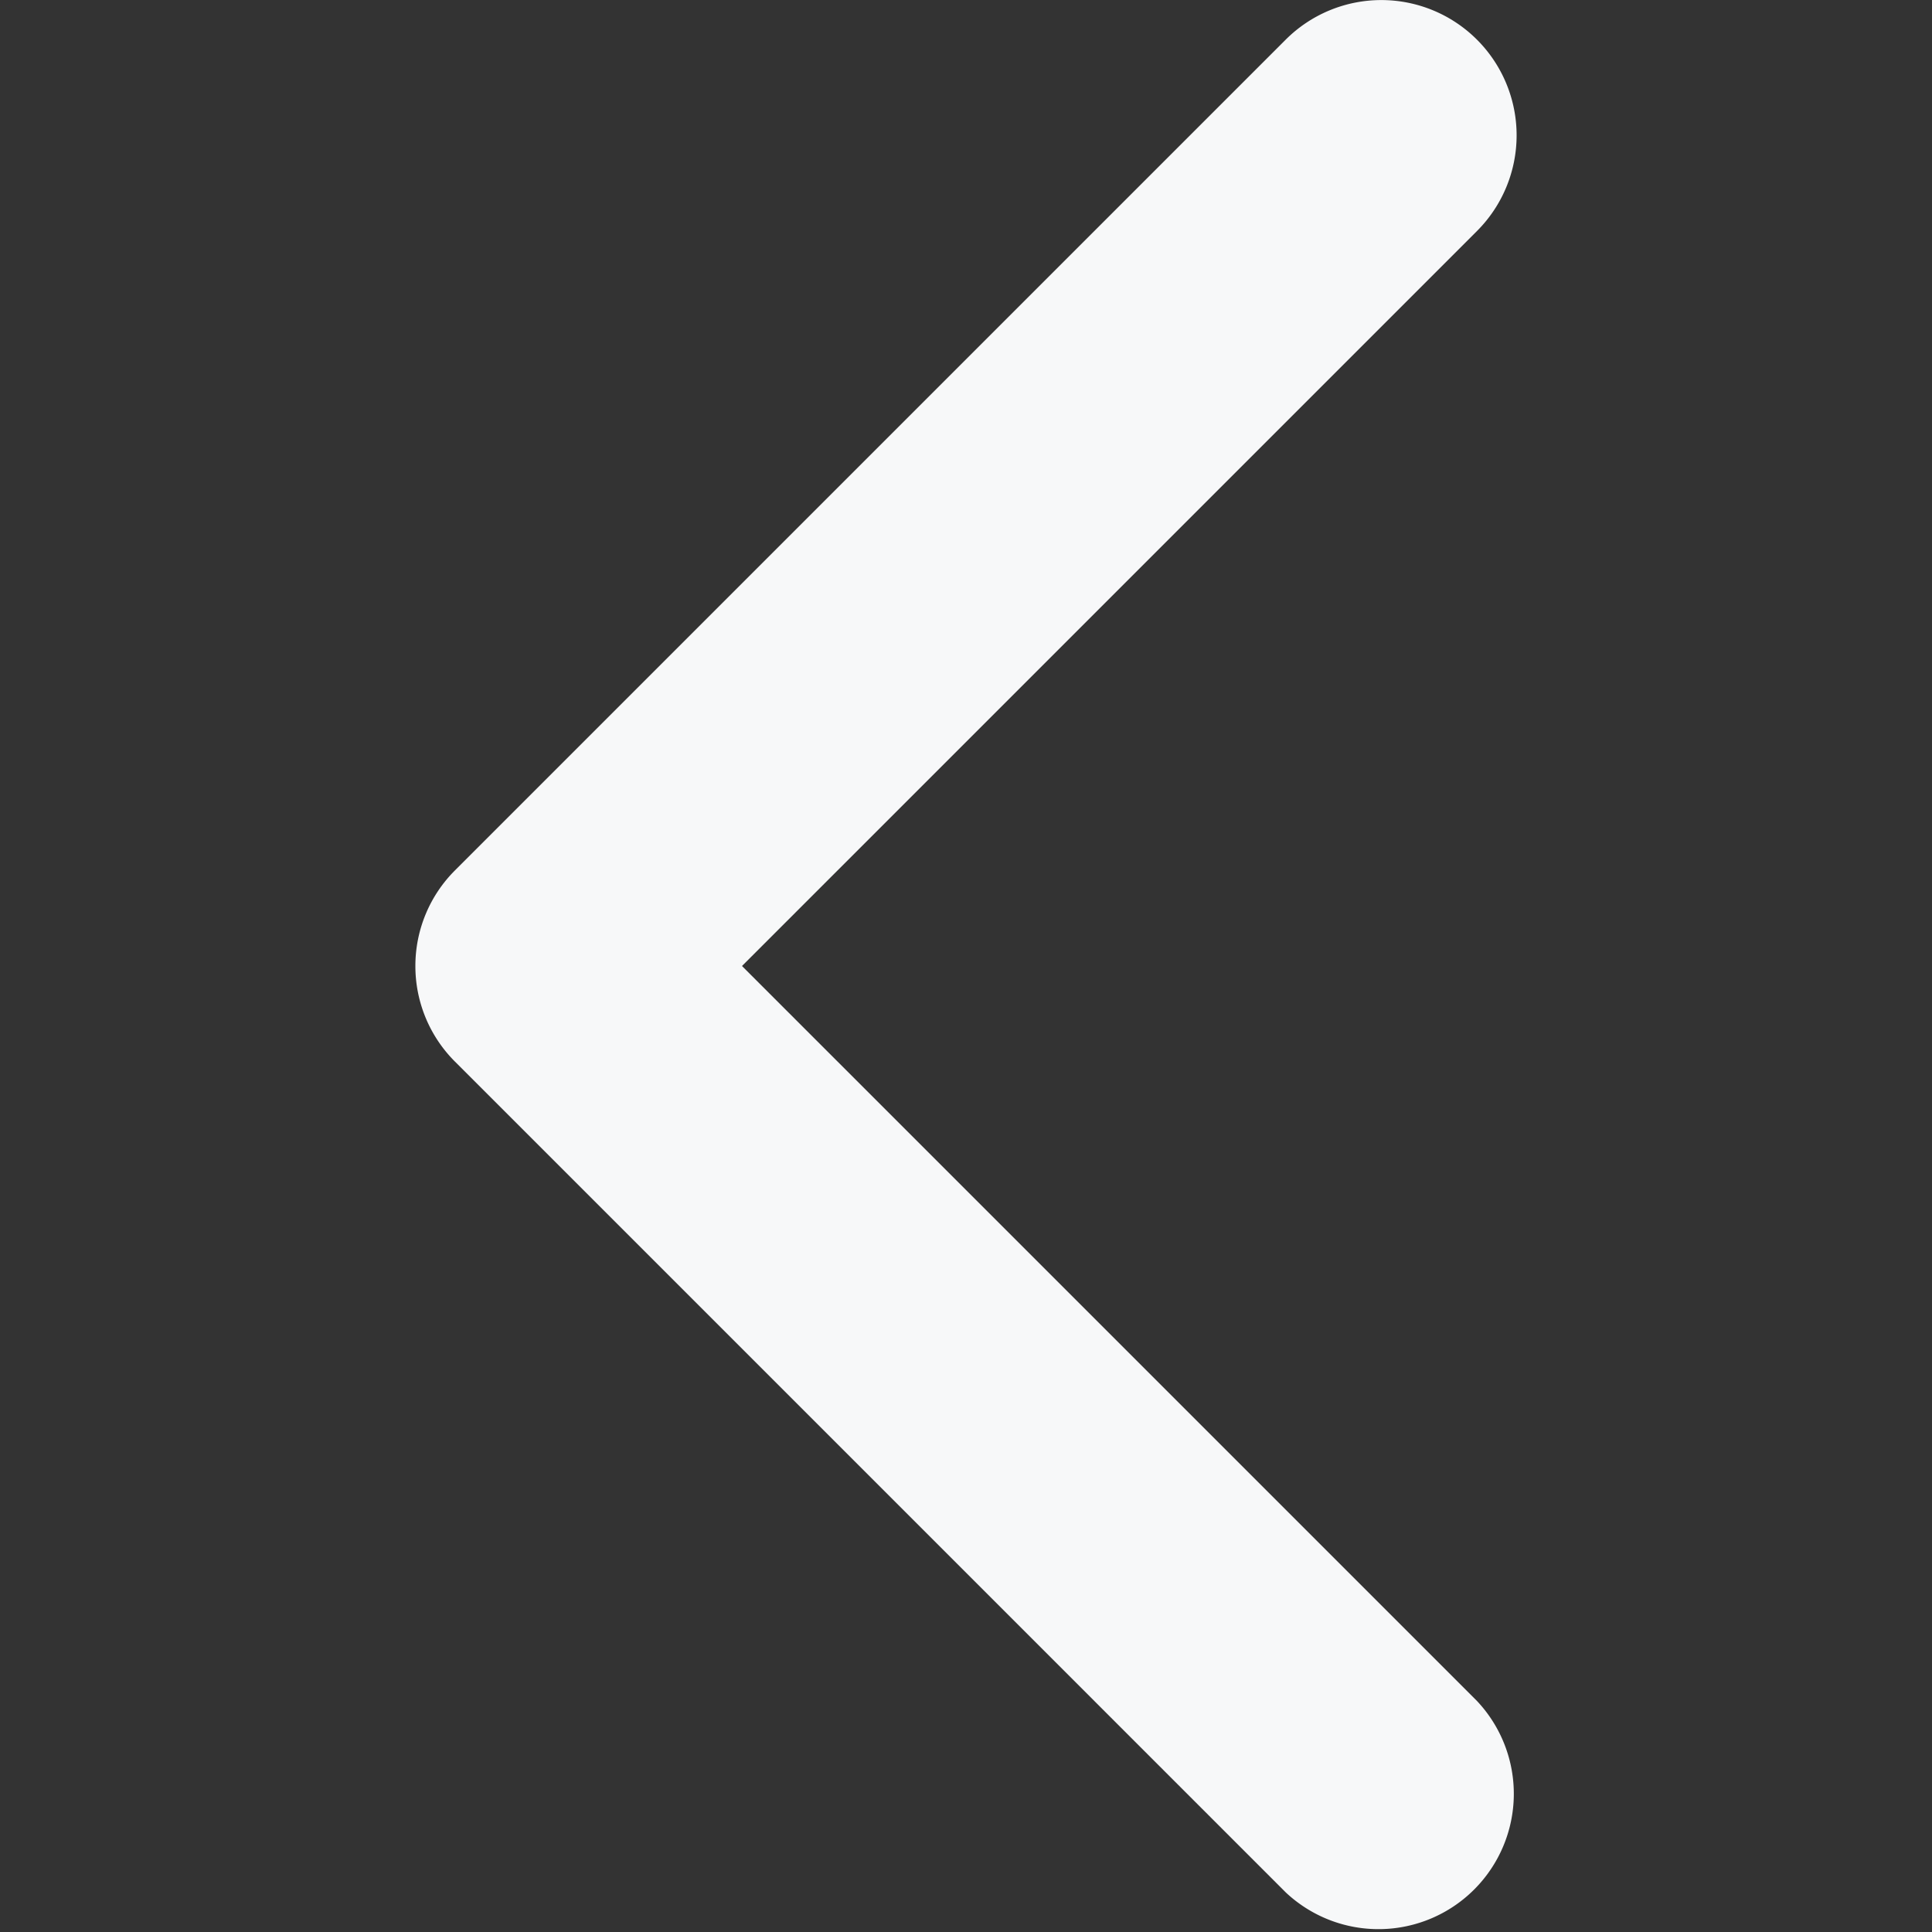 <svg id="left_arrow" xmlns="http://www.w3.org/2000/svg" xmlns:xlink="http://www.w3.org/1999/xlink" width="18" height="18" viewBox="0 0 18 18">
  <rect x="0" y="0" width="18" height="18" fill="#333333" stroke="none"/>
  <defs>
    <clipPath id="clip-path">
      <rect id="사각형_310" data-name="사각형 310" width="18" height="18" fill="#f7f8f9"/>
    </clipPath>
  </defs>
  <g id="right_arrow" transform="translate(0 18) rotate(-90)" clip-path="url(#clip-path)">
    <g id="arrow-down-sign-to-navigate" transform="translate(0 3.87)">
      <path id="패스_695" data-name="패스 695" d="M9,0a1.257,1.257,0,0,0-.891.369L.369,8.109A1.261,1.261,0,0,0,2.152,9.891L9,3.043l6.848,6.848a1.26,1.26,0,0,0,1.782-1.783L9.891.369A1.257,1.257,0,0,0,9,0Z" fill="#f7f8f9"/>
    </g>
  </g>
</svg>
